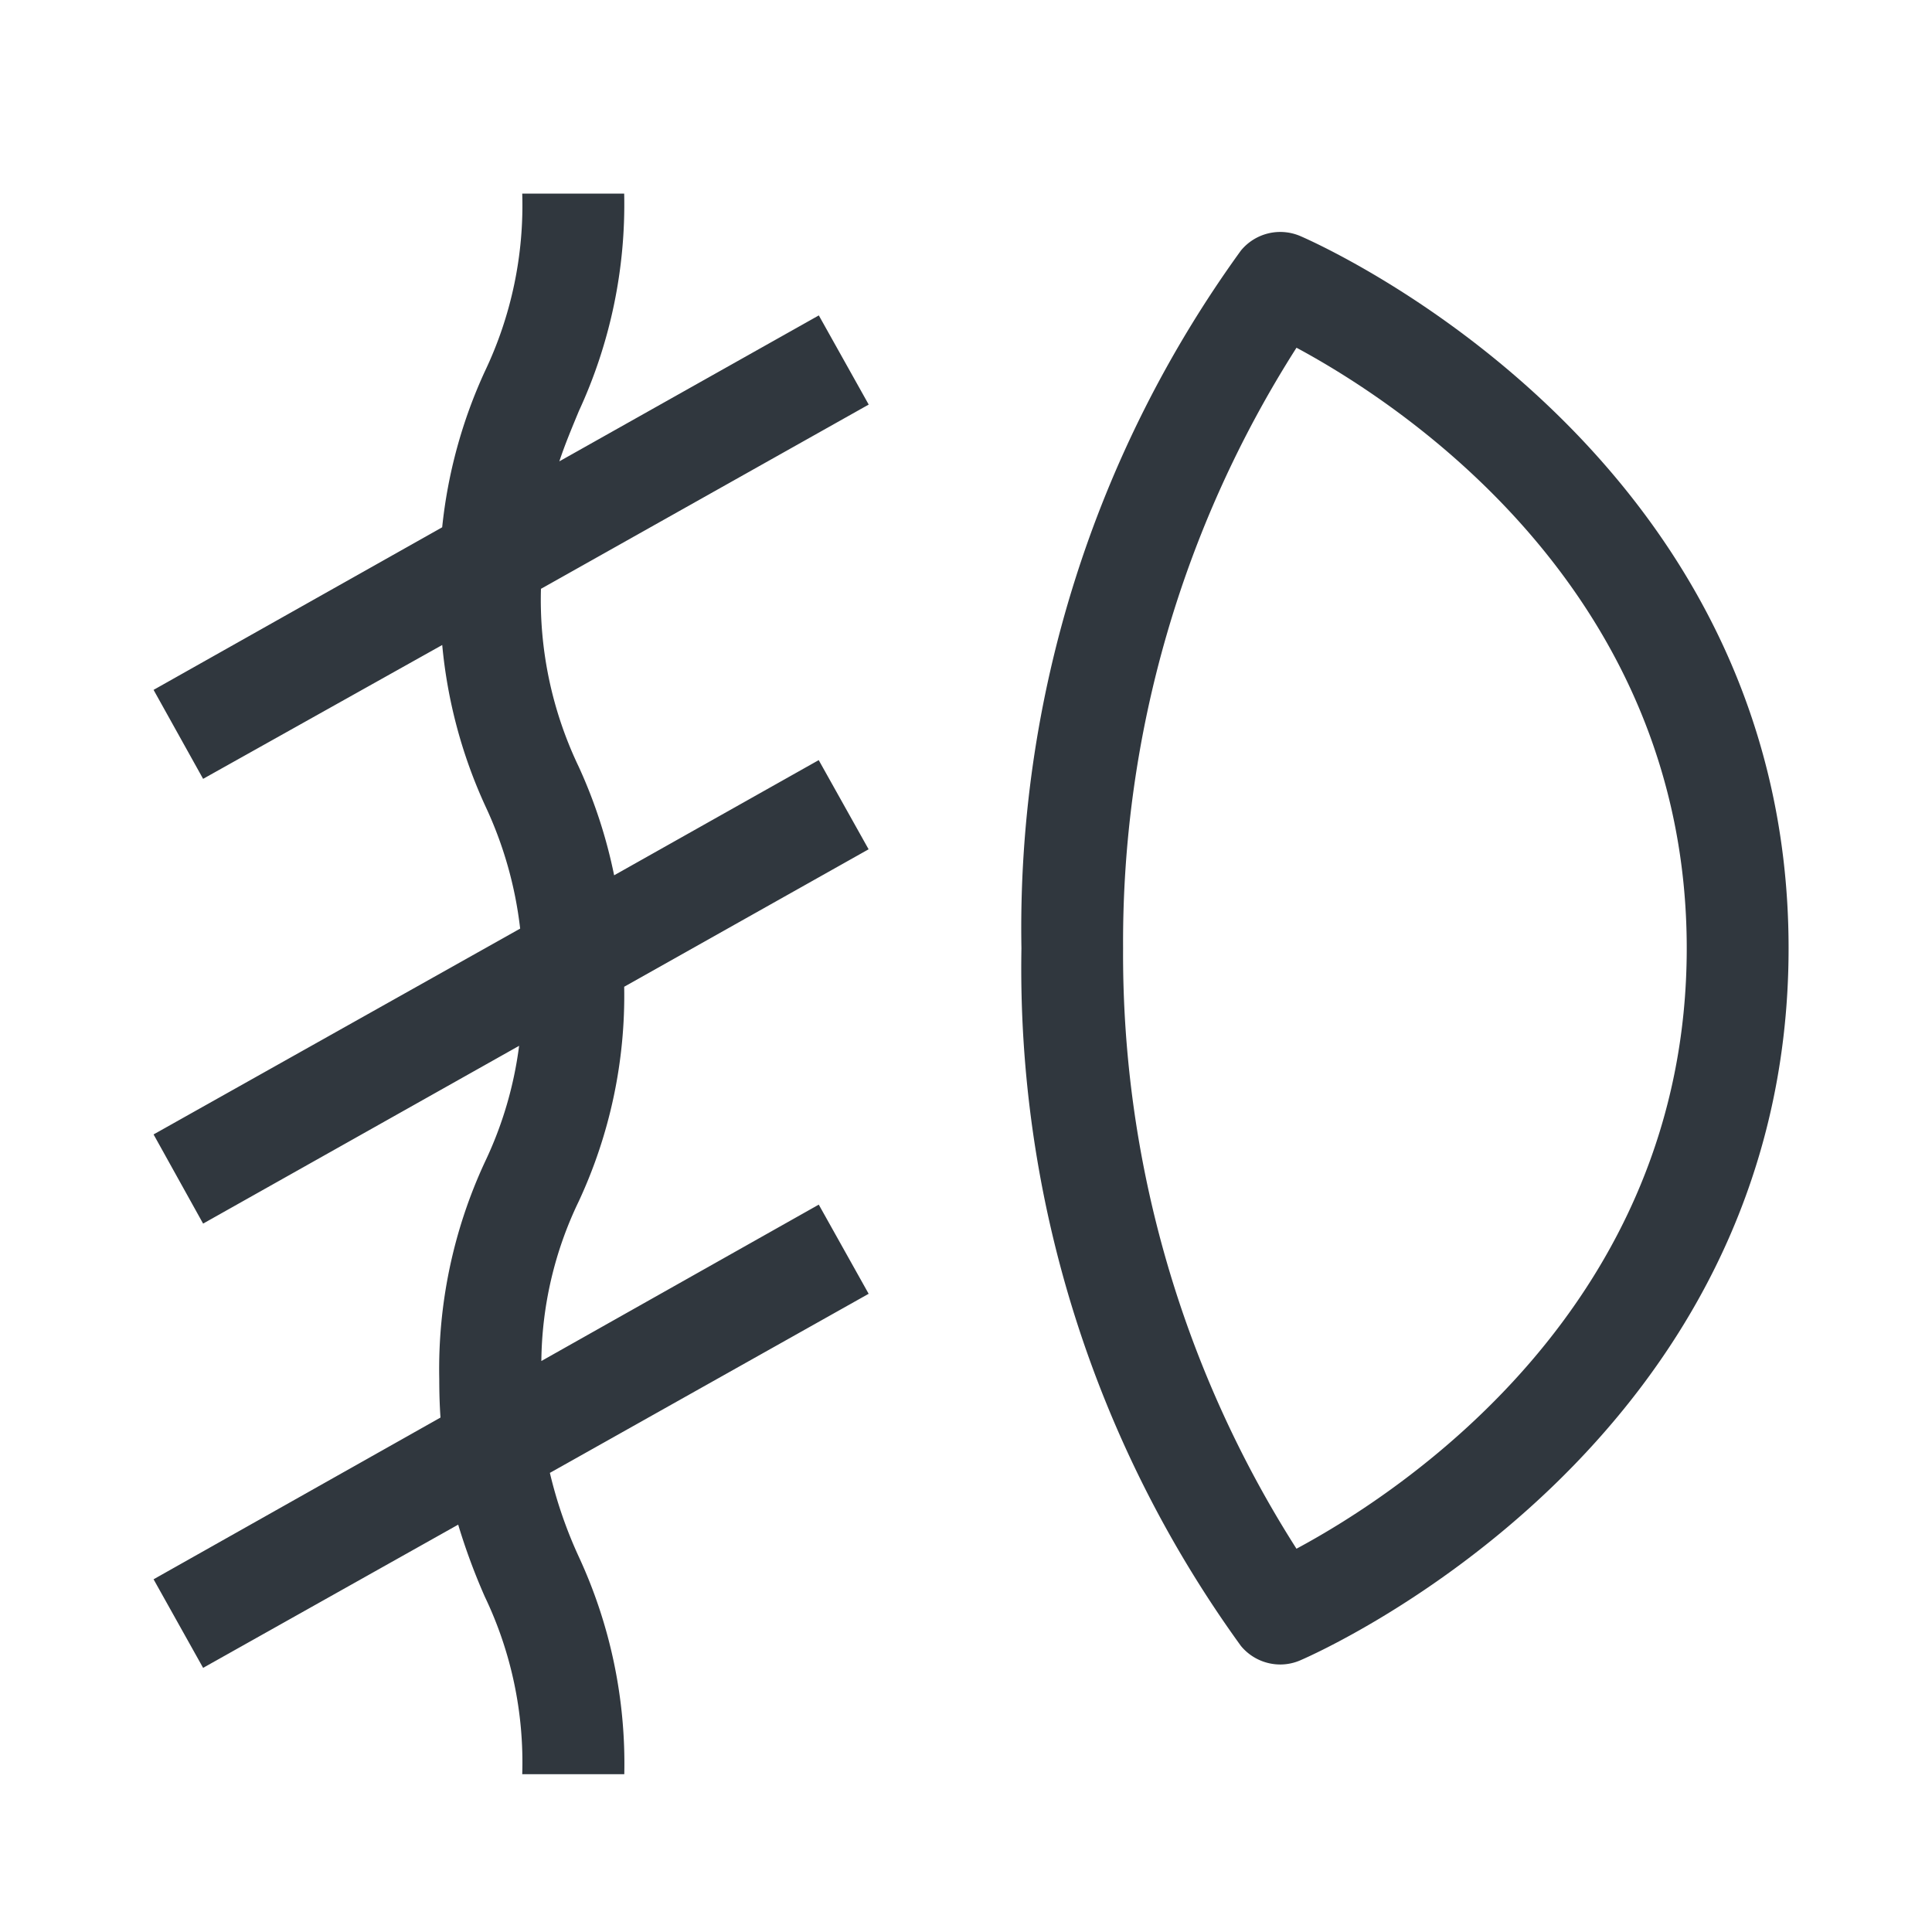 <svg xmlns="http://www.w3.org/2000/svg" width="39" height="39" viewBox="0 0 39 39"><g id="e3bfc7cc-6456-4742-9958-e2719a7d8690" data-name="illustration"><path d="M25.844,33.6a1.031,1.031,0,0,1-.794-.374,23.317,23.317,0,0,1-4.431-14.084A23.31,23.31,0,0,1,25.05,5.057a1.028,1.028,0,0,1,1.2-.291c.4.173,9.855,4.361,9.855,14.375s-9.452,14.2-9.855,14.374A1.019,1.019,0,0,1,25.844,33.6Zm.327-26.58a22.309,22.309,0,0,0-3.5,12.122,22.308,22.308,0,0,0,3.5,12.121c2.1-1.127,7.878-4.891,7.878-12.121S28.266,8.145,26.171,7.019Z" style="fill:#30373e"/><path d="M11.683,24.25a7.581,7.581,0,0,0-.755,3.224l5.6-3.157,1.007,1.8L11.1,29.732a8.979,8.979,0,0,0,.587,1.7,9.93,9.93,0,0,1,.915,4.382H10.542a7.747,7.747,0,0,0-.756-3.584,12.663,12.663,0,0,1-.537-1.453L4.1,33.668,3.1,31.88l5.792-3.265c-.017-.243-.025-.5-.025-.781a9.92,9.92,0,0,1,.923-4.381,7.716,7.716,0,0,0,.689-2.342L4.1,24.7,3.1,22.9l7.4-4.155a7.952,7.952,0,0,0-.7-2.468,9.98,9.98,0,0,1-.873-3.257L4.1,15.722,3.1,13.926l5.826-3.282A9.977,9.977,0,0,1,9.786,7.5a7.785,7.785,0,0,0,.756-3.592H12.6a9.943,9.943,0,0,1-.915,4.39c-.142.344-.277.663-.394,1.015l5.238-2.946,1.007,1.8L10.92,11.886a7.8,7.8,0,0,0,.763,3.593,10.082,10.082,0,0,1,.714,2.19l4.13-2.325,1.007,1.8L12.6,19.919A9.84,9.84,0,0,1,11.683,24.25Z" style="fill:#30373e"/></g></svg>
